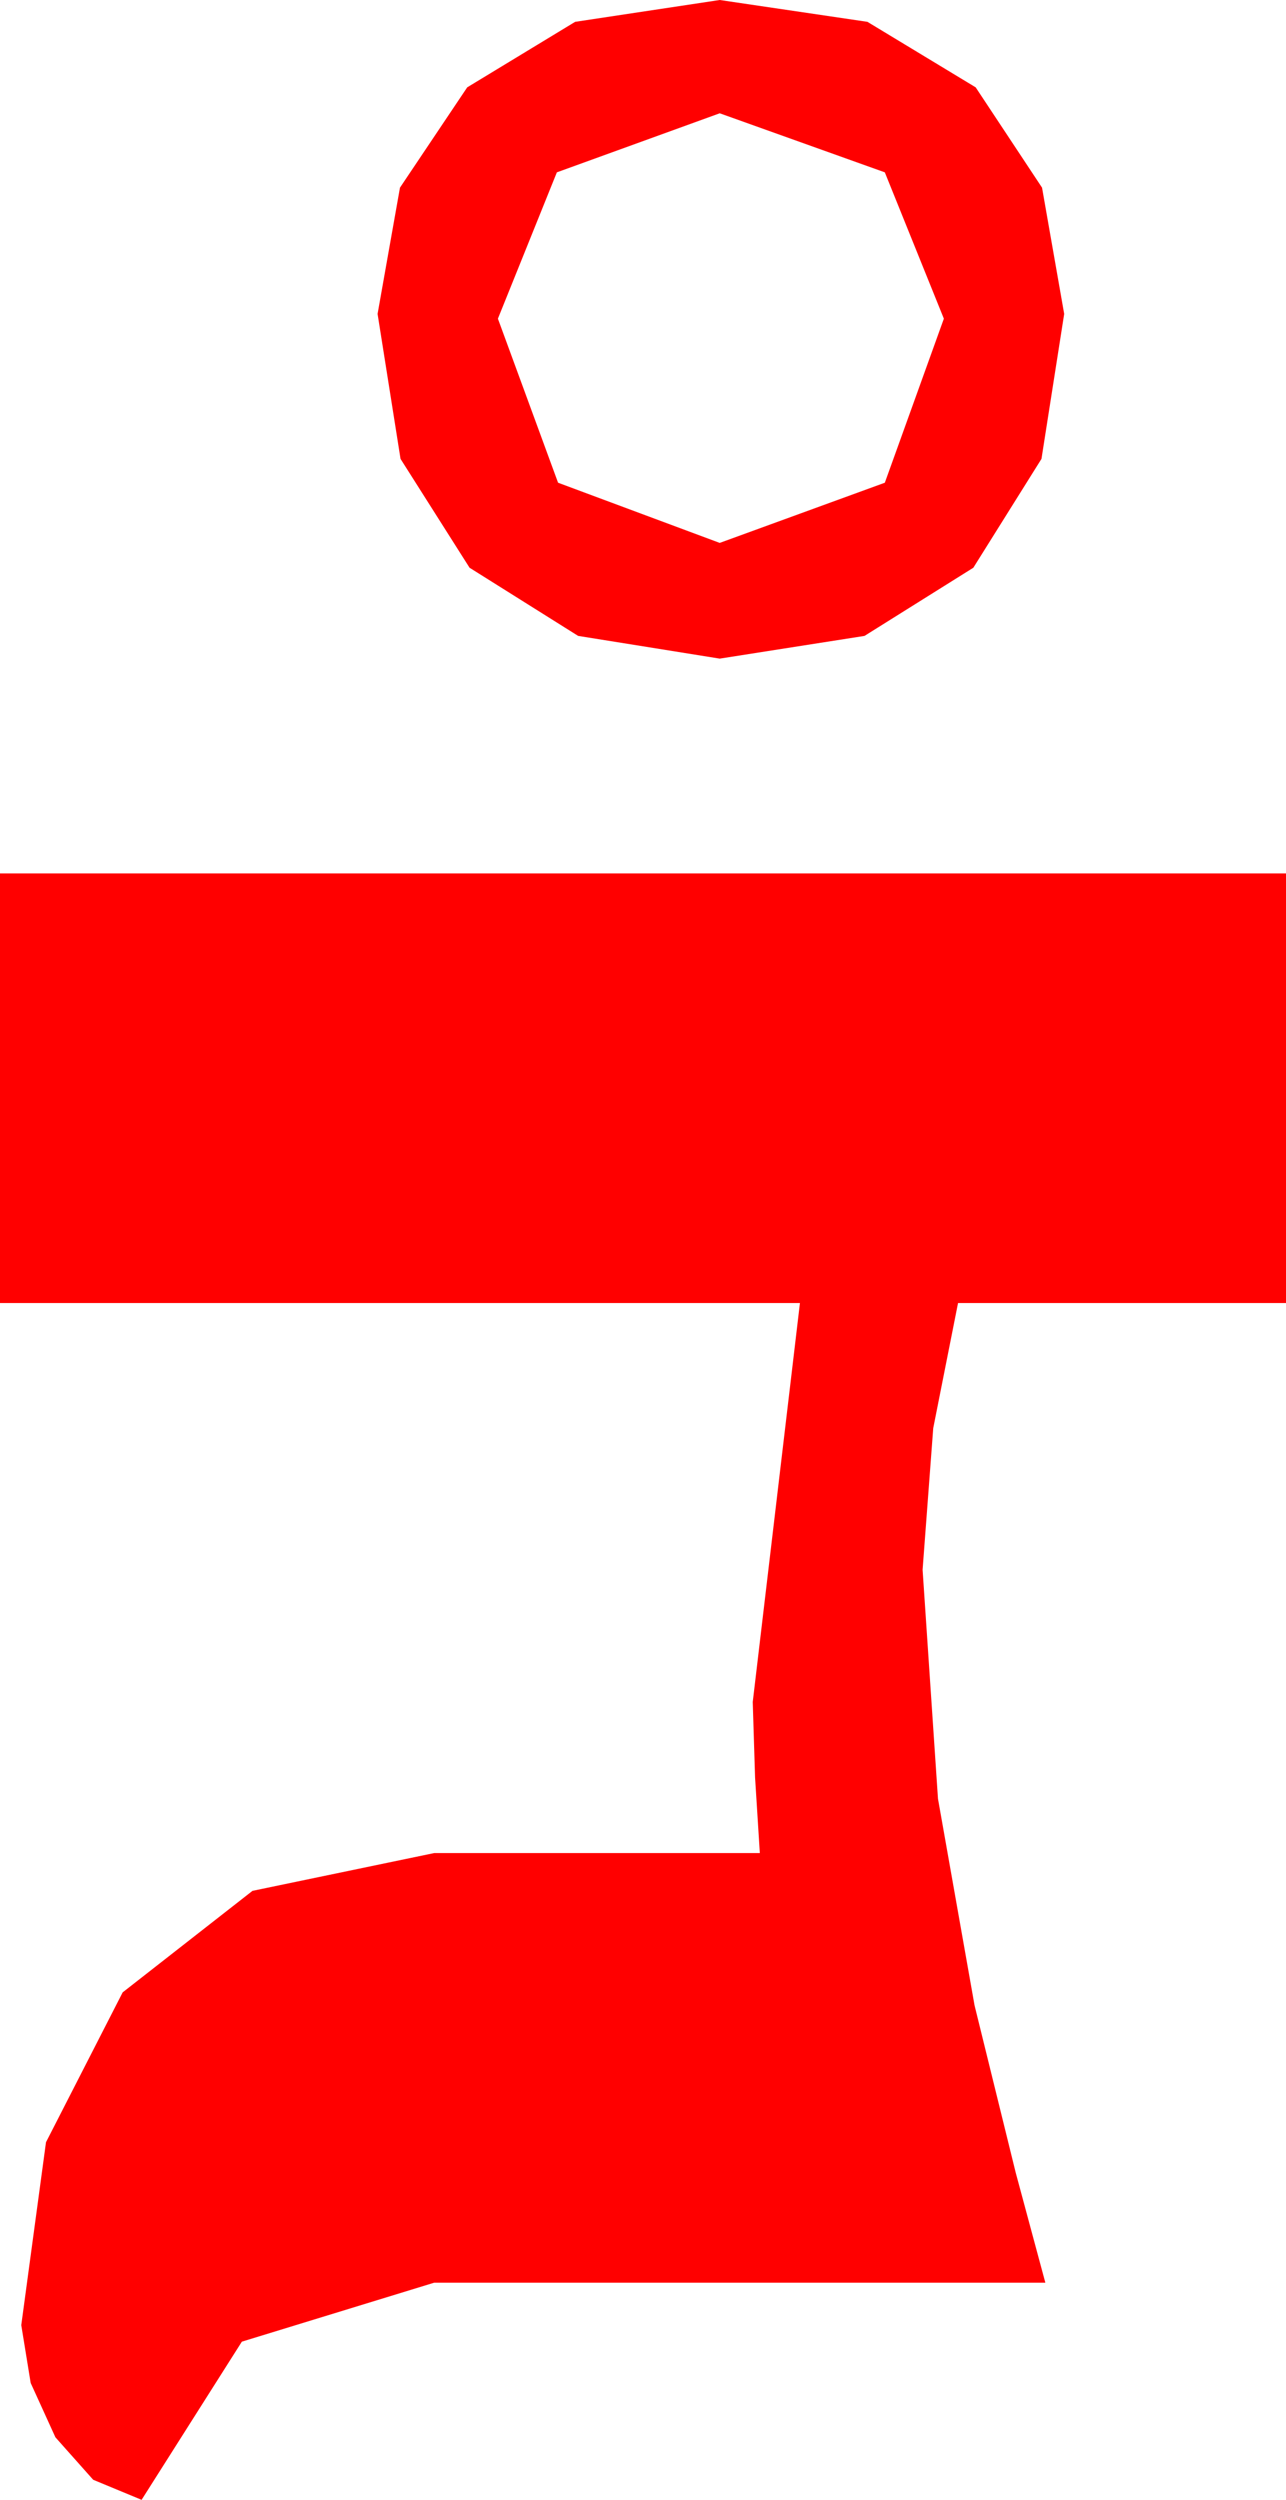 <?xml version="1.0" encoding="utf-8"?>
<!DOCTYPE svg PUBLIC "-//W3C//DTD SVG 1.1//EN" "http://www.w3.org/Graphics/SVG/1.1/DTD/svg11.dtd">
<svg width="15.967" height="31.025" xmlns="http://www.w3.org/2000/svg" xmlns:xlink="http://www.w3.org/1999/xlink" xmlns:xml="http://www.w3.org/XML/1998/namespace" version="1.1">
  <g>
    <g>
      <path style="fill:#FF0000;fill-opacity:1" d="M0,10.84L15.967,10.84 15.967,16.172 11.895,16.172 11.587,17.725 11.455,19.482 11.646,22.324 12.1,24.888 12.612,26.968 12.979,28.33 5.391,28.33 3.003,29.062 1.758,31.025 1.157,30.776 0.688,30.249 0.381,29.575 0.264,28.857 0.571,26.587 1.523,24.727 3.135,23.467 5.391,22.998 9.434,22.998 9.375,22.061 9.346,21.123 9.932,16.172 0,16.172 0,10.84z M8.936,1.406L6.914,2.139 6.182,3.955 6.929,5.991 8.936,6.738 10.986,5.991 11.719,3.955 10.986,2.139 8.936,1.406z M8.936,0L10.77,0.271 12.114,1.084 12.938,2.329 13.213,3.896 12.931,5.695 12.085,7.046 10.734,7.892 8.936,8.174 7.178,7.892 5.83,7.046 4.973,5.695 4.688,3.896 4.966,2.329 5.801,1.084 7.141,0.271 8.936,0z" />
    </g>
  </g>
</svg>